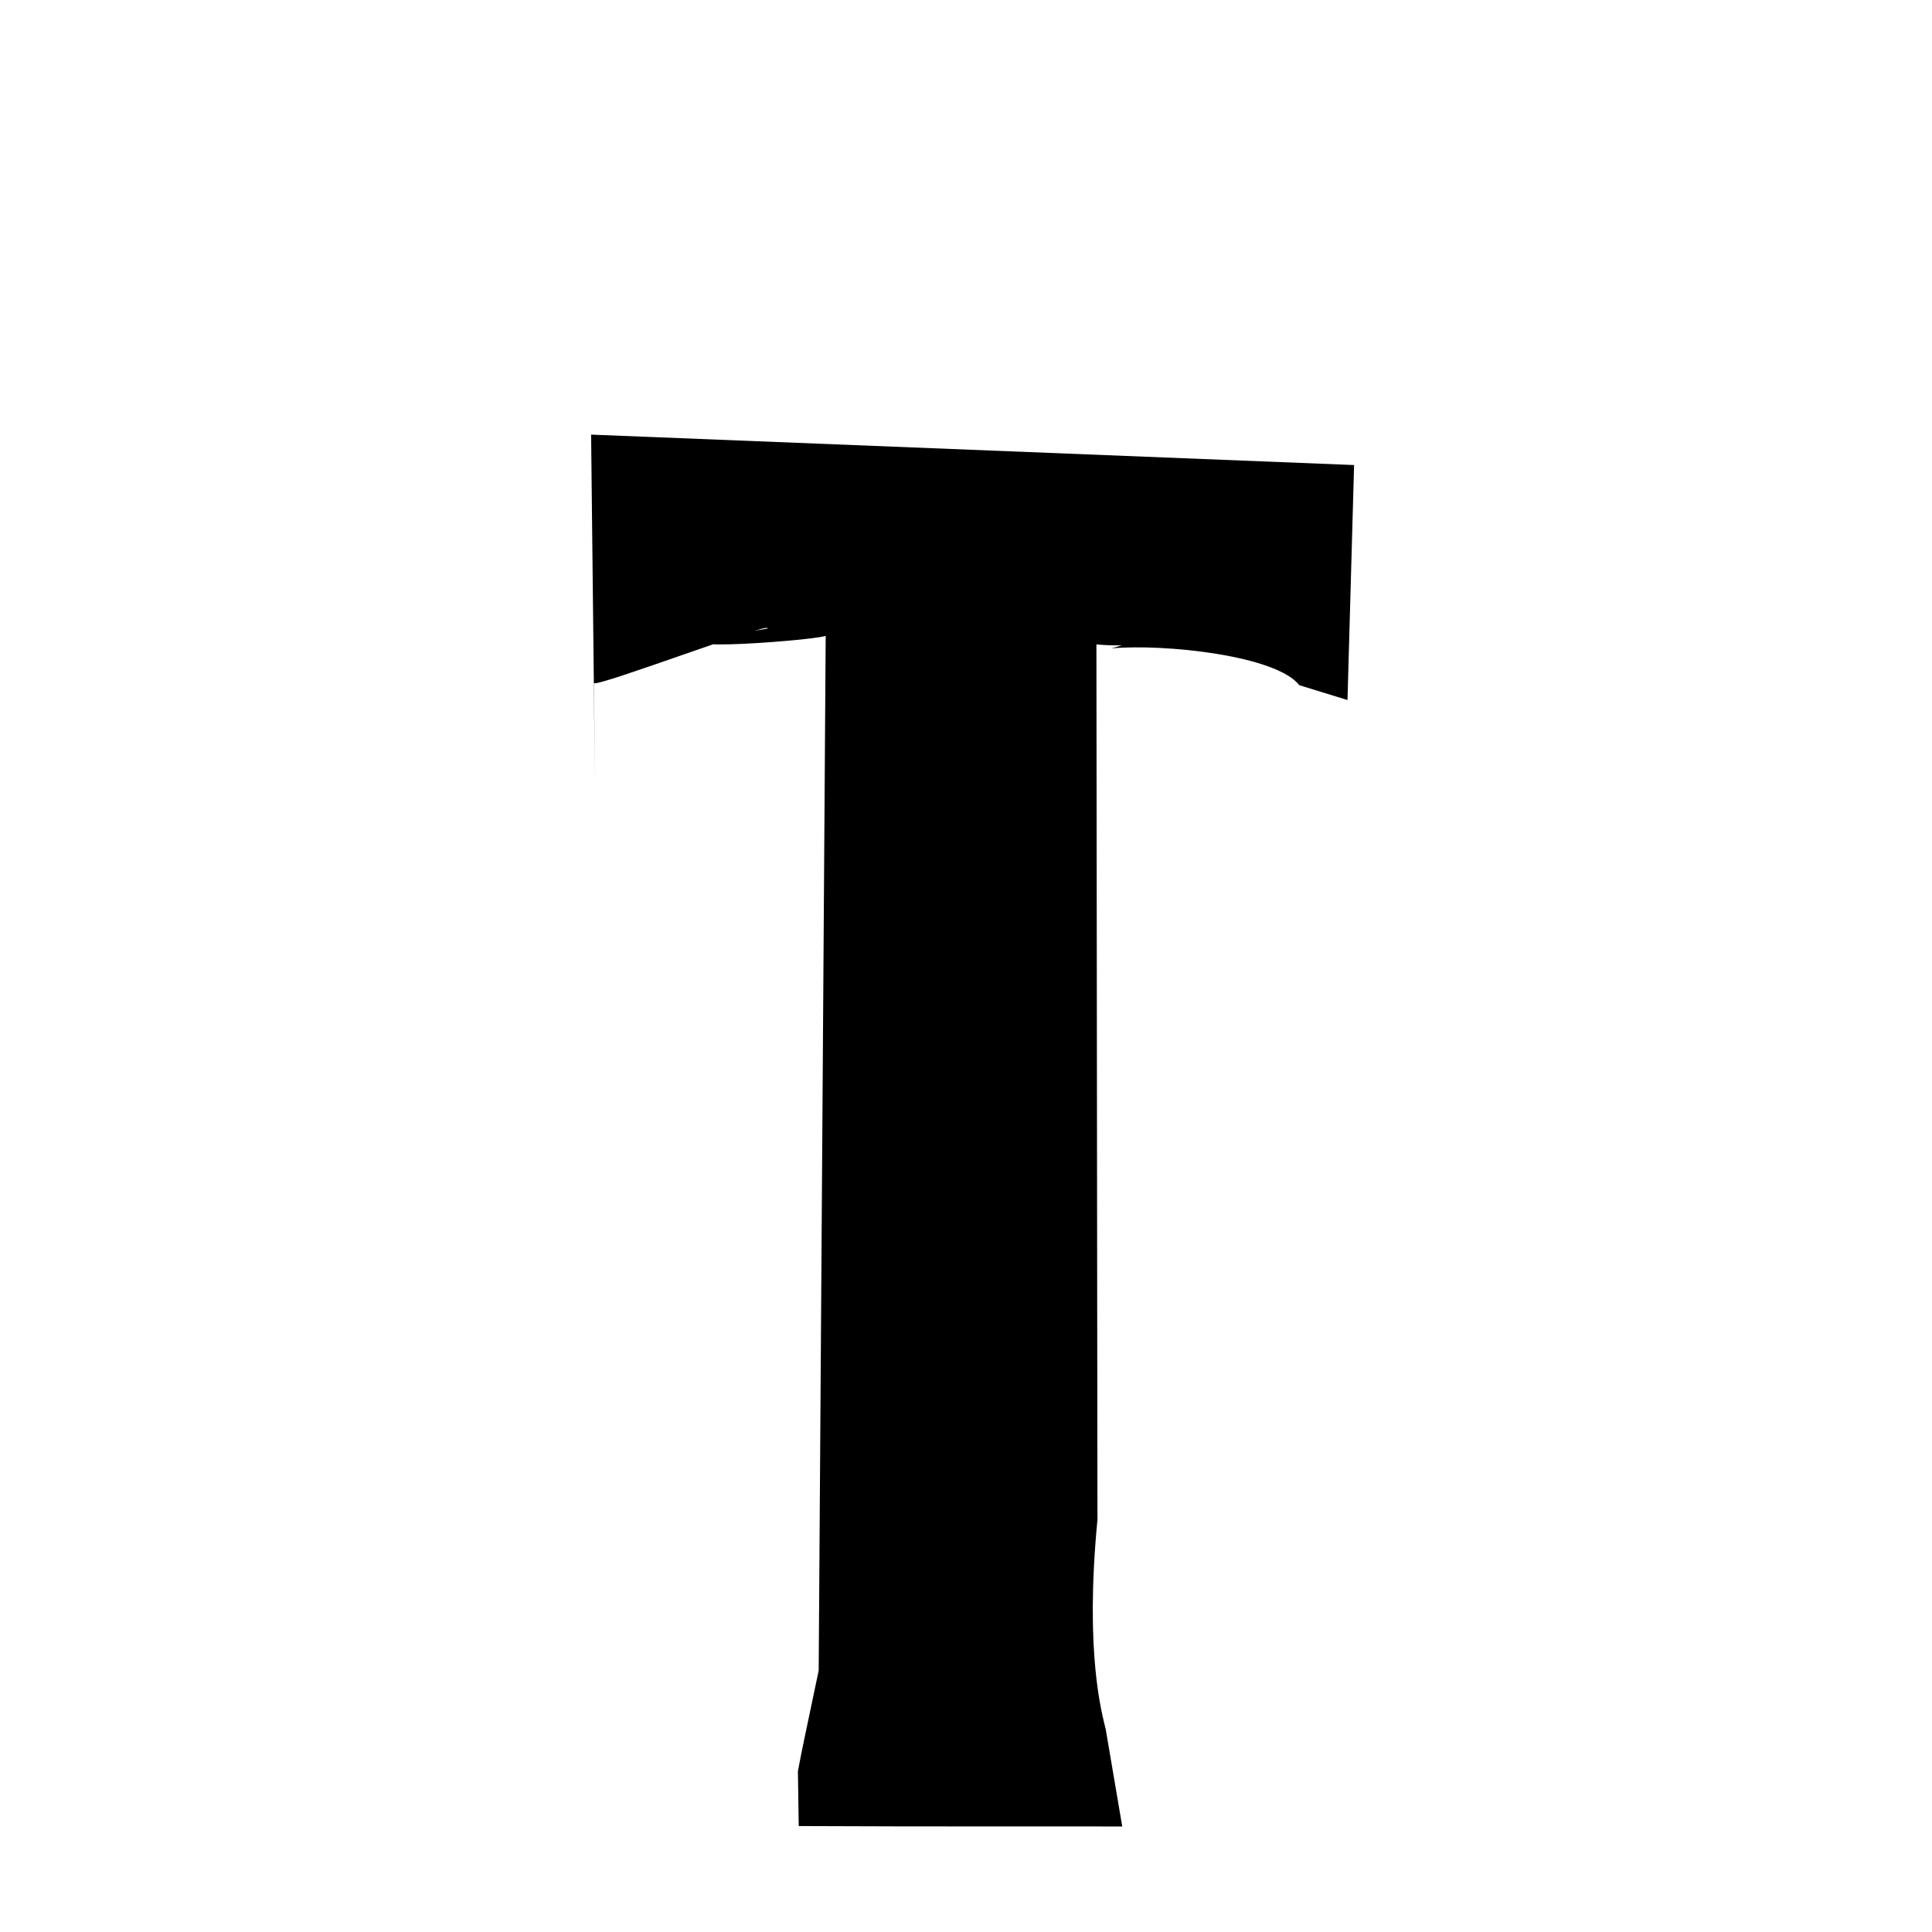<svg xmlns="http://www.w3.org/2000/svg" xmlns:xlink="http://www.w3.org/1999/xlink" width="50px" height="50px" style="-ms-transform: rotate(360deg); -webkit-transform: rotate(360deg); transform: rotate(360deg);" preserveAspectRatio="xMidYMid meet" viewBox="0 0 24 24"><path d="M 7.343 5.399 L 16.821 5.777 L 16.739 8.696 L 16.141 8.512 C 15.854 8.142 14.466 7.996 13.81 8.054 C 14.66 7.786 14.408 8.078 13.62 8.005 L 13.633 18.878 C 13.472 20.547 13.692 21.295 13.736 21.483 L 13.941 22.689 C 13.218 22.687 11.588 22.692 9.922 22.684 L 9.912 22.002 C 9.971 21.684 10.004 21.551 10.17 20.752 L 10.257 7.899 C 10.068 7.967 7.511 8.141 9.535 7.808 C 9.592 7.711 7.467 8.521 7.379 8.487 L 7.391 9.776 L 7.343 5.399 " stroke-width="1.0" fill="rgb(0, 0, 0)" opacity="1.0"></path></svg>
